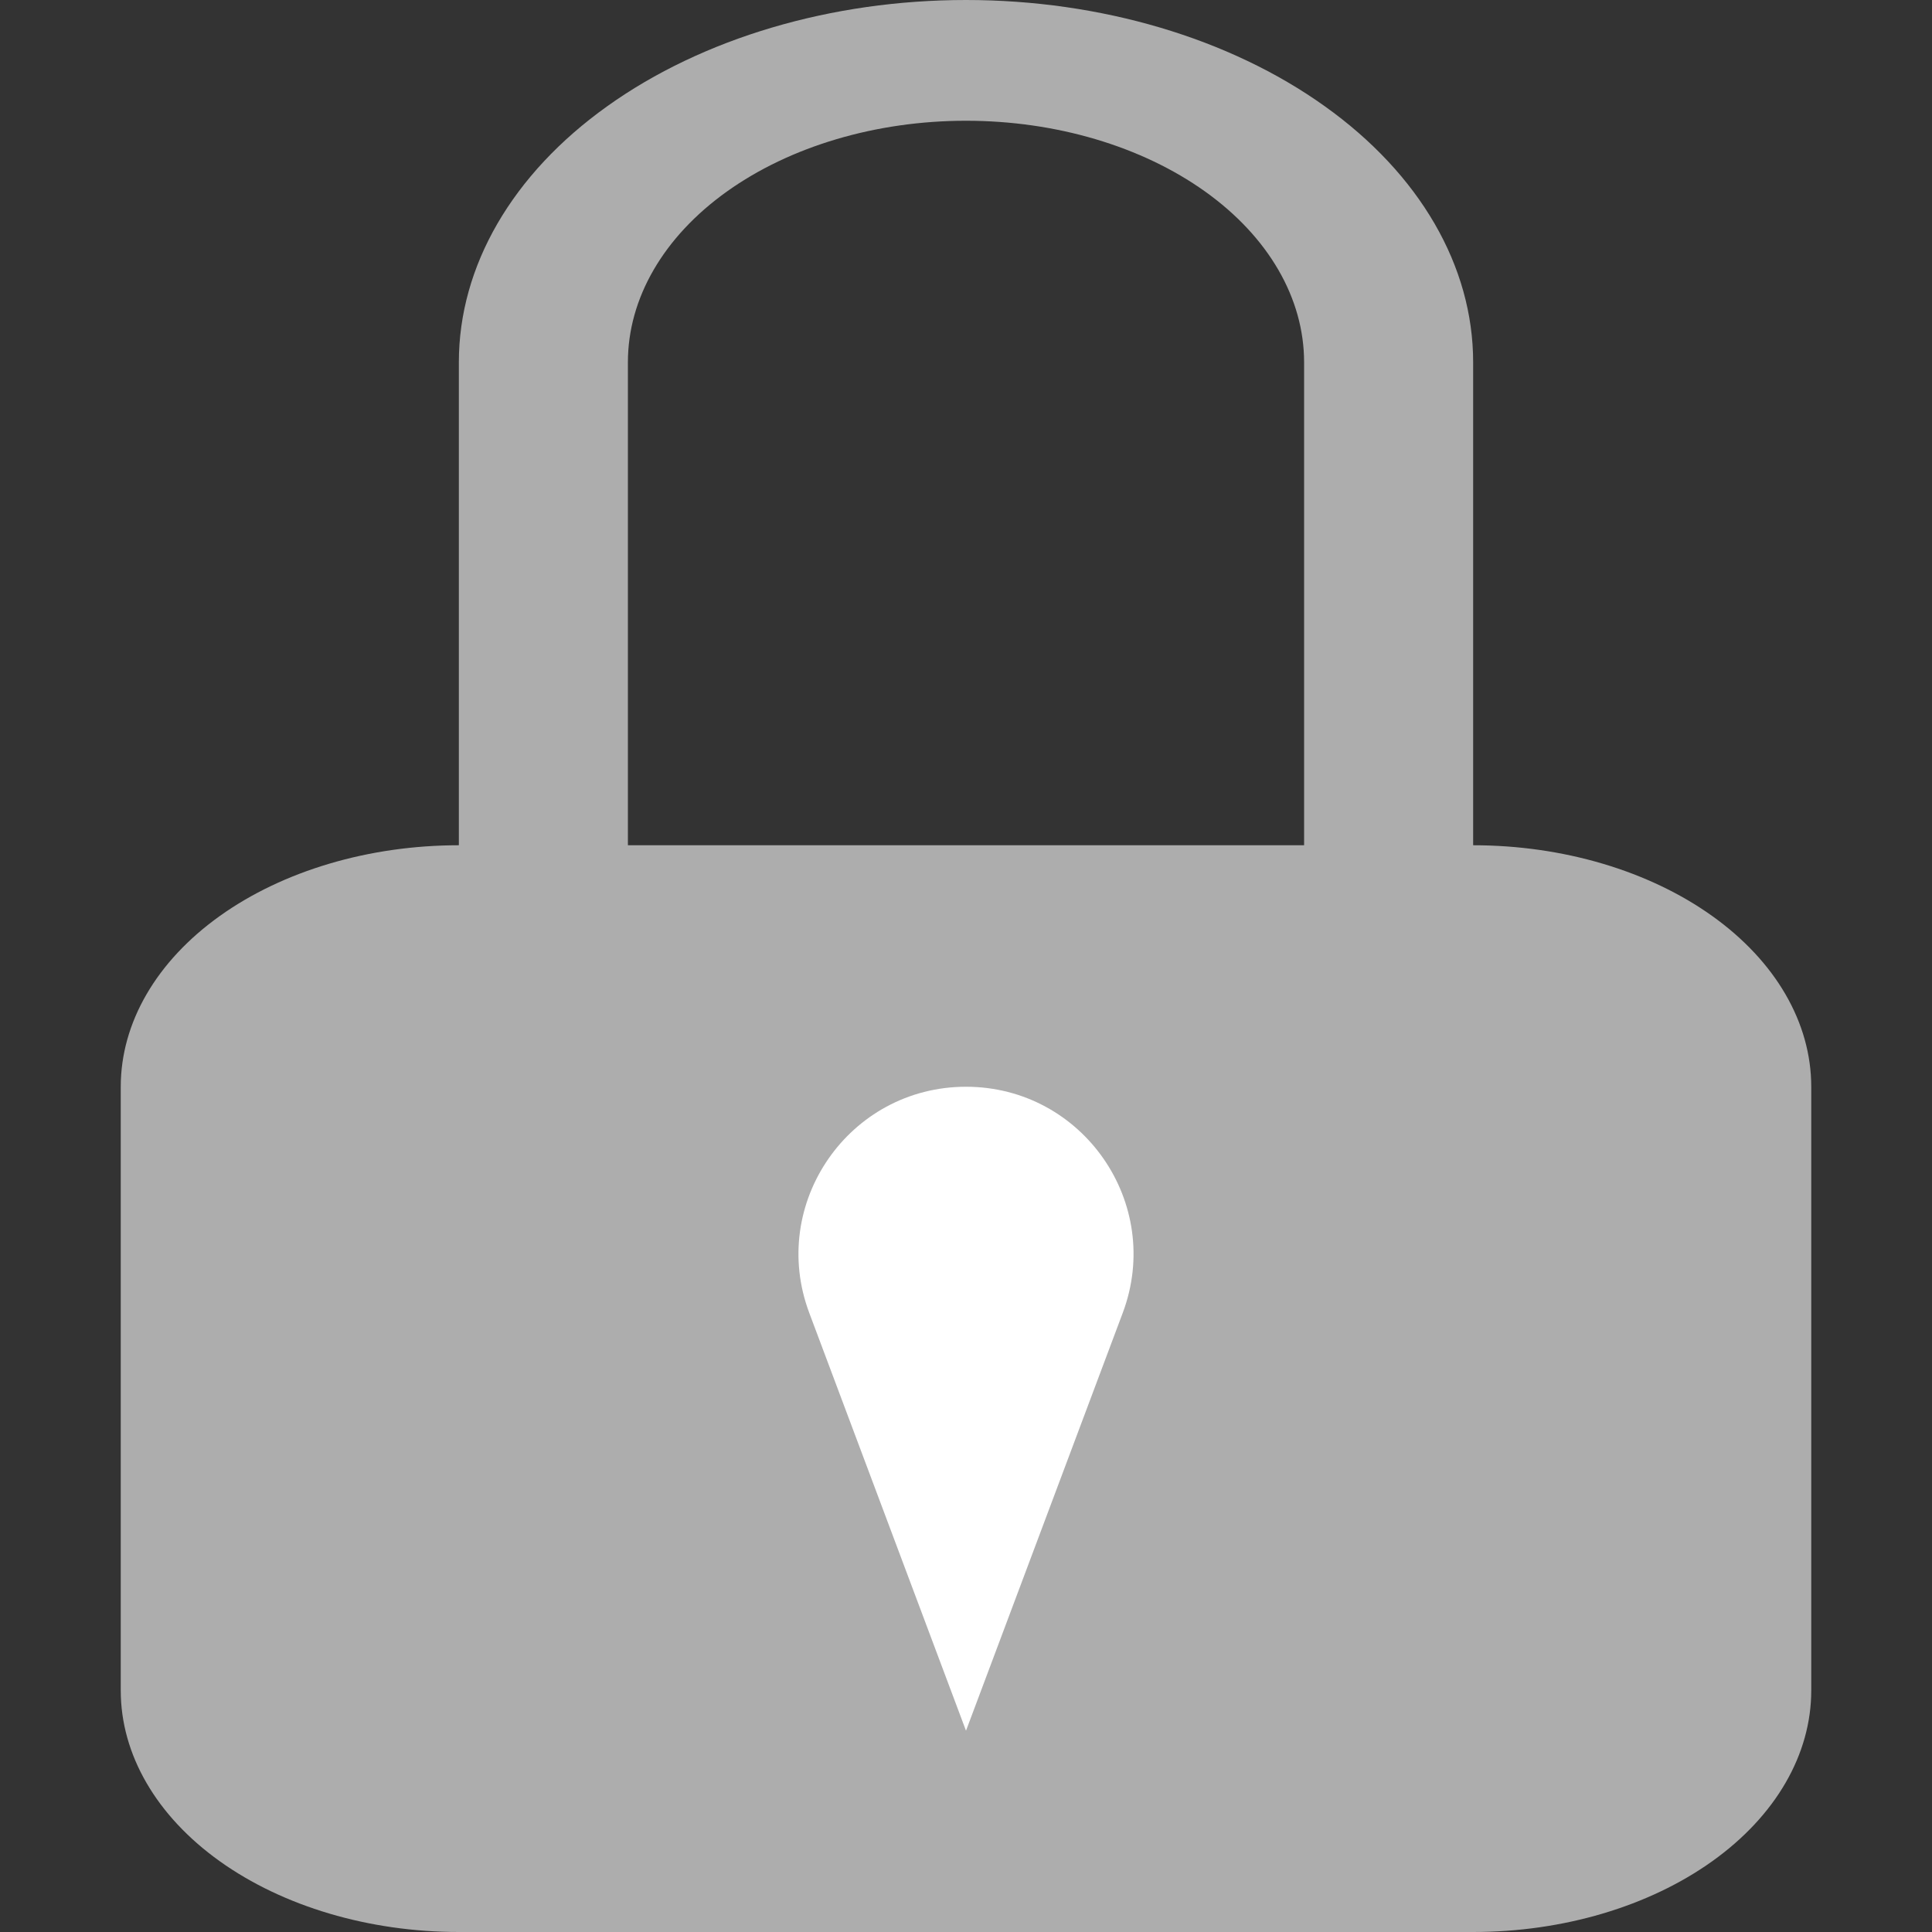 <svg width="16" height="16" viewBox="0 0 16 16" fill="none" xmlns="http://www.w3.org/2000/svg">
<rect x="0" y="0" width="16" height="16" fill="#333333" stroke="none"/>
<g clip-path="url(#clip0_1_2)">
<path d="M8 1C8.743 1 9.455 1.211 9.98 1.586C10.505 1.961 10.8 2.47 10.8 3V7H5.2V3C5.2 2.47 5.495 1.961 6.02 1.586C6.545 1.211 7.257 1 8 1ZM12.2 7V3C12.2 2.204 11.758 1.441 10.97 0.879C10.182 0.316 9.114 0 8 0C6.886 0 5.818 0.316 5.03 0.879C4.242 1.441 3.8 2.204 3.8 3V7C3.057 7 2.345 7.211 1.82 7.586C1.295 7.961 1 8.47 1 9V14C1 14.53 1.295 15.039 1.82 15.414C2.345 15.789 3.057 16 3.8 16H12.2C12.943 16 13.655 15.789 14.18 15.414C14.705 15.039 15 14.53 15 14V9C15 8.47 14.705 7.961 14.18 7.586C13.655 7.211 12.943 7 12.2 7Z" fill="#ADADAD"/>
<path d="M6.702 10.873L8 14.333L9.298 10.873C9.638 9.967 8.968 9 8 9C7.032 9 6.362 9.967 6.702 10.873Z" fill="white"/>
</g>
<defs>
<clipPath id="clip0_1_2">
<rect width="16" height="16" fill="white"/>
</clipPath>
</defs>
</svg>

